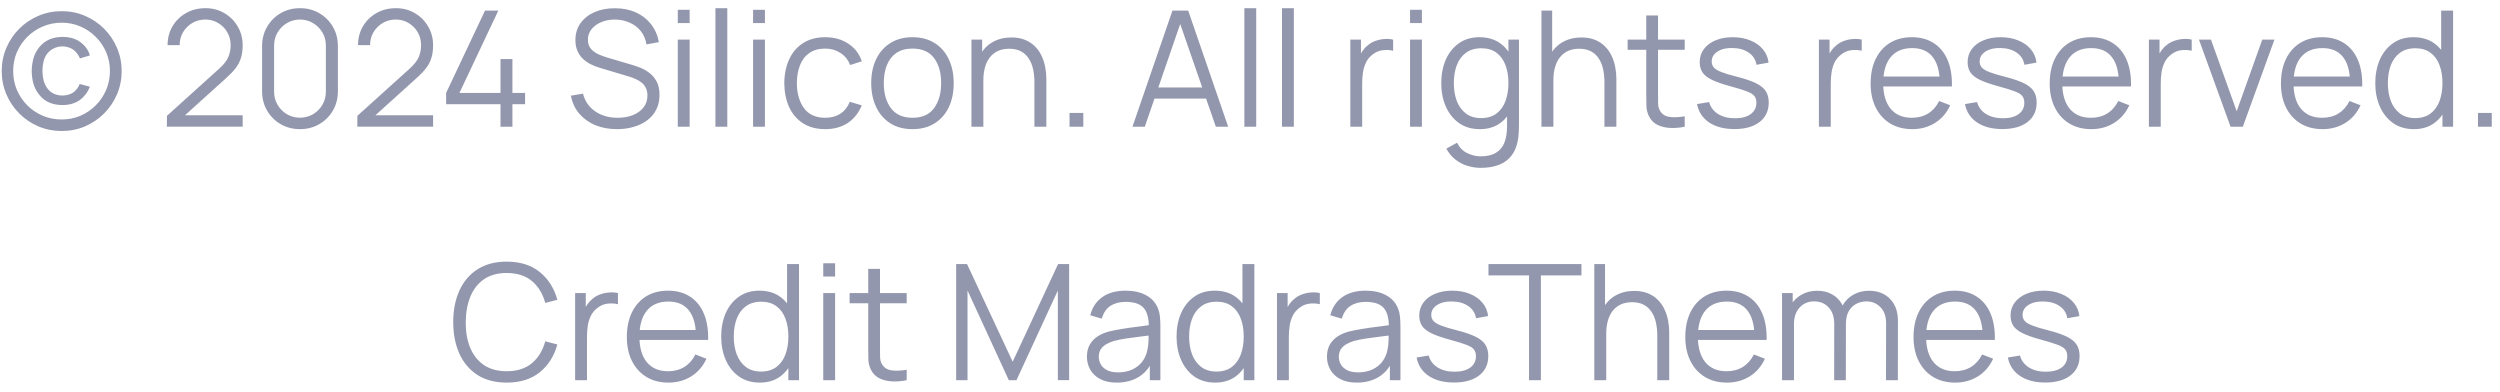 <svg width="217" height="34" viewBox="0 0 217 34" fill="none" xmlns="http://www.w3.org/2000/svg">
<path d="M5.35 11.371C4.636 11.371 3.964 11.238 3.334 10.972C2.704 10.701 2.151 10.328 1.675 9.852C1.199 9.376 0.826 8.823 0.555 8.193C0.285 7.563 0.149 6.889 0.149 6.17C0.149 5.451 0.285 4.777 0.555 4.147C0.826 3.517 1.199 2.964 1.675 2.488C2.151 2.012 2.704 1.641 3.334 1.375C3.964 1.104 4.636 0.969 5.35 0.969C6.074 0.969 6.748 1.104 7.373 1.375C8.003 1.641 8.556 2.012 9.032 2.488C9.508 2.964 9.882 3.517 10.152 4.147C10.423 4.777 10.559 5.451 10.559 6.17C10.559 6.889 10.423 7.563 10.152 8.193C9.882 8.823 9.508 9.376 9.032 9.852C8.556 10.328 8.003 10.701 7.373 10.972C6.748 11.238 6.074 11.371 5.35 11.371ZM5.413 9.117C4.989 9.117 4.608 9.045 4.272 8.9C3.936 8.755 3.642 8.524 3.39 8.207C3.148 7.899 2.98 7.568 2.886 7.213C2.798 6.858 2.753 6.504 2.753 6.149C2.758 5.785 2.807 5.428 2.9 5.078C2.998 4.728 3.162 4.408 3.39 4.119C3.642 3.806 3.939 3.575 4.279 3.426C4.62 3.277 5.012 3.202 5.455 3.202C5.707 3.202 5.945 3.23 6.169 3.286C6.393 3.337 6.615 3.428 6.834 3.559C7.058 3.699 7.257 3.874 7.429 4.084C7.602 4.294 7.726 4.537 7.8 4.812L6.939 5.071C6.883 4.926 6.804 4.786 6.701 4.651C6.599 4.516 6.48 4.399 6.344 4.301C6.214 4.208 6.067 4.14 5.903 4.098C5.745 4.051 5.584 4.028 5.42 4.028C5.15 4.028 4.902 4.084 4.678 4.196C4.454 4.303 4.263 4.455 4.104 4.651C3.946 4.856 3.836 5.092 3.775 5.358C3.715 5.619 3.684 5.881 3.684 6.142C3.684 6.427 3.717 6.702 3.782 6.968C3.852 7.234 3.96 7.465 4.104 7.661C4.254 7.866 4.44 8.023 4.664 8.13C4.893 8.237 5.145 8.291 5.42 8.291C5.784 8.291 6.097 8.202 6.358 8.025C6.494 7.927 6.606 7.817 6.694 7.696C6.783 7.575 6.858 7.439 6.918 7.29L7.8 7.528C7.698 7.794 7.567 8.025 7.408 8.221C7.25 8.417 7.084 8.576 6.911 8.697C6.701 8.837 6.475 8.942 6.232 9.012C5.994 9.082 5.721 9.117 5.413 9.117ZM5.35 10.37C5.934 10.37 6.477 10.263 6.981 10.048C7.485 9.829 7.929 9.528 8.311 9.145C8.699 8.758 9 8.31 9.214 7.801C9.434 7.288 9.543 6.742 9.543 6.163C9.543 5.58 9.434 5.036 9.214 4.532C9 4.028 8.699 3.585 8.311 3.202C7.929 2.815 7.485 2.514 6.981 2.299C6.477 2.08 5.934 1.97 5.35 1.97C4.772 1.97 4.226 2.08 3.712 2.299C3.204 2.514 2.756 2.815 2.368 3.202C1.986 3.585 1.685 4.028 1.465 4.532C1.251 5.036 1.143 5.58 1.143 6.163C1.143 6.742 1.251 7.288 1.465 7.801C1.685 8.31 1.986 8.758 2.368 9.145C2.756 9.528 3.204 9.829 3.712 10.048C4.226 10.263 4.772 10.37 5.35 10.37ZM14.484 10.993L14.491 10.055L19.048 5.939C19.44 5.584 19.699 5.248 19.825 4.931C19.956 4.609 20.021 4.273 20.021 3.923C20.021 3.508 19.923 3.132 19.727 2.796C19.531 2.46 19.267 2.194 18.936 1.998C18.605 1.797 18.234 1.697 17.823 1.697C17.394 1.697 17.011 1.8 16.675 2.005C16.339 2.21 16.073 2.481 15.877 2.817C15.686 3.153 15.592 3.519 15.597 3.916H14.547C14.547 3.305 14.692 2.756 14.981 2.271C15.271 1.786 15.662 1.405 16.157 1.13C16.652 0.85 17.212 0.71 17.837 0.71C18.448 0.71 18.997 0.855 19.482 1.144C19.972 1.429 20.357 1.816 20.637 2.306C20.922 2.791 21.064 3.333 21.064 3.93C21.064 4.35 21.013 4.721 20.91 5.043C20.812 5.36 20.656 5.657 20.441 5.932C20.231 6.203 19.963 6.483 19.636 6.772L15.59 10.426L15.429 10.006H21.064V10.993H14.484ZM26.039 11.21C25.418 11.21 24.858 11.065 24.359 10.776C23.864 10.487 23.472 10.095 23.183 9.6C22.893 9.101 22.749 8.541 22.749 7.92V4C22.749 3.379 22.893 2.822 23.183 2.327C23.472 1.828 23.864 1.433 24.359 1.144C24.858 0.855 25.418 0.71 26.039 0.71C26.659 0.71 27.217 0.855 27.712 1.144C28.211 1.433 28.605 1.828 28.895 2.327C29.184 2.822 29.329 3.379 29.329 4V7.92C29.329 8.541 29.184 9.101 28.895 9.6C28.605 10.095 28.211 10.487 27.712 10.776C27.217 11.065 26.659 11.21 26.039 11.21ZM26.039 10.216C26.454 10.216 26.832 10.116 27.173 9.915C27.513 9.71 27.784 9.437 27.985 9.096C28.185 8.755 28.286 8.38 28.286 7.969V3.951C28.286 3.536 28.185 3.158 27.985 2.817C27.784 2.476 27.513 2.206 27.173 2.005C26.832 1.8 26.454 1.697 26.039 1.697C25.623 1.697 25.245 1.8 24.905 2.005C24.564 2.206 24.293 2.476 24.093 2.817C23.892 3.158 23.792 3.536 23.792 3.951V7.969C23.792 8.38 23.892 8.755 24.093 9.096C24.293 9.437 24.564 9.71 24.905 9.915C25.245 10.116 25.623 10.216 26.039 10.216ZM31.014 10.993L31.02 10.055L35.578 5.939C35.969 5.584 36.228 5.248 36.355 4.931C36.485 4.609 36.55 4.273 36.55 3.923C36.55 3.508 36.453 3.132 36.257 2.796C36.06 2.46 35.797 2.194 35.465 1.998C35.134 1.797 34.763 1.697 34.352 1.697C33.923 1.697 33.541 1.8 33.205 2.005C32.868 2.21 32.602 2.481 32.407 2.817C32.215 3.153 32.122 3.519 32.127 3.916H31.076C31.076 3.305 31.221 2.756 31.511 2.271C31.8 1.786 32.192 1.405 32.687 1.13C33.181 0.85 33.741 0.71 34.367 0.71C34.978 0.71 35.526 0.855 36.011 1.144C36.502 1.429 36.886 1.816 37.166 2.306C37.451 2.791 37.593 3.333 37.593 3.93C37.593 4.35 37.542 4.721 37.44 5.043C37.342 5.36 37.185 5.657 36.971 5.932C36.761 6.203 36.492 6.483 36.166 6.772L32.12 10.426L31.959 10.006H37.593V10.993H31.014ZM43.442 11V9.047H38.724V8.067L42.098 0.92H43.253L39.879 8.067H43.442V5.127H44.478V8.067H45.577V9.047H44.478V11H43.442ZM53.565 11.21C52.86 11.21 52.226 11.093 51.661 10.86C51.101 10.622 50.637 10.286 50.268 9.852C49.904 9.418 49.666 8.902 49.554 8.305L50.604 8.13C50.772 8.783 51.127 9.297 51.668 9.67C52.209 10.039 52.856 10.223 53.607 10.223C54.102 10.223 54.545 10.146 54.937 9.992C55.329 9.833 55.637 9.609 55.861 9.32C56.085 9.031 56.197 8.688 56.197 8.291C56.197 8.03 56.15 7.808 56.057 7.626C55.964 7.439 55.84 7.285 55.686 7.164C55.532 7.043 55.364 6.942 55.182 6.863C55 6.779 54.823 6.711 54.65 6.66L52.095 5.897C51.787 5.808 51.502 5.696 51.241 5.561C50.98 5.421 50.751 5.255 50.555 5.064C50.364 4.868 50.214 4.639 50.107 4.378C50 4.117 49.946 3.818 49.946 3.482C49.946 2.913 50.095 2.42 50.394 2.005C50.693 1.59 51.101 1.27 51.619 1.046C52.137 0.822 52.727 0.712 53.39 0.717C54.062 0.717 54.662 0.836 55.189 1.074C55.721 1.312 56.16 1.653 56.505 2.096C56.85 2.535 57.079 3.055 57.191 3.657L56.113 3.853C56.043 3.414 55.882 3.034 55.63 2.712C55.378 2.39 55.056 2.143 54.664 1.97C54.277 1.793 53.85 1.702 53.383 1.697C52.93 1.697 52.527 1.774 52.172 1.928C51.822 2.077 51.544 2.283 51.339 2.544C51.134 2.805 51.031 3.104 51.031 3.44C51.031 3.781 51.124 4.054 51.311 4.259C51.502 4.464 51.736 4.625 52.011 4.742C52.291 4.859 52.562 4.954 52.823 5.029L54.797 5.61C55.002 5.666 55.243 5.748 55.518 5.855C55.798 5.958 56.069 6.107 56.33 6.303C56.596 6.494 56.815 6.746 56.988 7.059C57.161 7.372 57.247 7.768 57.247 8.249C57.247 8.716 57.154 9.133 56.967 9.502C56.785 9.871 56.526 10.181 56.19 10.433C55.859 10.685 55.469 10.876 55.021 11.007C54.578 11.142 54.092 11.21 53.565 11.21ZM58.832 2.005V0.85H59.861V2.005H58.832ZM58.832 11V3.44H59.861V11H58.832ZM62.099 11V0.71H63.129V11H62.099ZM65.367 2.005V0.85H66.396V2.005H65.367ZM65.367 11V3.44H66.396V11H65.367ZM71.631 11.21C70.87 11.21 70.226 11.04 69.699 10.699C69.171 10.358 68.77 9.889 68.495 9.292C68.224 8.69 68.084 7.999 68.075 7.22C68.084 6.427 68.229 5.731 68.509 5.134C68.789 4.532 69.192 4.065 69.72 3.734C70.247 3.398 70.886 3.23 71.638 3.23C72.403 3.23 73.068 3.417 73.633 3.79C74.202 4.163 74.592 4.674 74.802 5.323L73.794 5.645C73.616 5.192 73.334 4.842 72.947 4.595C72.564 4.343 72.125 4.217 71.631 4.217C71.075 4.217 70.616 4.345 70.252 4.602C69.888 4.854 69.617 5.206 69.44 5.659C69.262 6.112 69.171 6.632 69.167 7.22C69.176 8.125 69.386 8.853 69.797 9.404C70.207 9.95 70.819 10.223 71.631 10.223C72.144 10.223 72.58 10.106 72.94 9.873C73.304 9.635 73.579 9.29 73.766 8.837L74.802 9.145C74.522 9.817 74.111 10.33 73.57 10.685C73.028 11.035 72.382 11.21 71.631 11.21ZM79.198 11.21C78.447 11.21 77.805 11.04 77.273 10.699C76.742 10.358 76.333 9.887 76.049 9.285C75.764 8.683 75.621 7.992 75.621 7.213C75.621 6.42 75.766 5.724 76.055 5.127C76.345 4.53 76.755 4.065 77.287 3.734C77.824 3.398 78.461 3.23 79.198 3.23C79.954 3.23 80.599 3.4 81.13 3.741C81.667 4.077 82.076 4.546 82.356 5.148C82.64 5.745 82.782 6.434 82.782 7.213C82.782 8.006 82.64 8.704 82.356 9.306C82.071 9.903 81.66 10.37 81.124 10.706C80.587 11.042 79.945 11.21 79.198 11.21ZM79.198 10.223C80.038 10.223 80.664 9.945 81.075 9.39C81.485 8.83 81.691 8.104 81.691 7.213C81.691 6.298 81.483 5.57 81.067 5.029C80.657 4.488 80.034 4.217 79.198 4.217C78.634 4.217 78.167 4.345 77.799 4.602C77.434 4.854 77.162 5.206 76.98 5.659C76.802 6.107 76.713 6.625 76.713 7.213C76.713 8.123 76.924 8.853 77.344 9.404C77.763 9.95 78.382 10.223 79.198 10.223ZM89.787 11V7.143C89.787 6.723 89.747 6.338 89.668 5.988C89.588 5.633 89.46 5.325 89.283 5.064C89.11 4.798 88.884 4.593 88.604 4.448C88.328 4.303 87.992 4.231 87.596 4.231C87.232 4.231 86.91 4.294 86.63 4.42C86.354 4.546 86.121 4.728 85.93 4.966C85.743 5.199 85.601 5.484 85.503 5.82C85.405 6.156 85.356 6.539 85.356 6.968L84.628 6.807C84.628 6.032 84.763 5.381 85.034 4.854C85.304 4.327 85.678 3.928 86.154 3.657C86.63 3.386 87.176 3.251 87.792 3.251C88.244 3.251 88.639 3.321 88.975 3.461C89.315 3.601 89.602 3.79 89.836 4.028C90.074 4.266 90.265 4.539 90.41 4.847C90.554 5.15 90.659 5.475 90.725 5.82C90.79 6.161 90.823 6.501 90.823 6.842V11H89.787ZM84.32 11V3.44H85.251V5.302H85.356V11H84.32ZM92.835 11V9.803H94.032V11H92.835ZM98.297 11L101.769 0.92H103.134L106.606 11H105.535L102.238 1.494H102.644L99.368 11H98.297ZM99.844 8.557V7.591H105.052V8.557H99.844ZM108.01 11V0.71H109.039V11H108.01ZM111.277 11V0.71H112.306V11H111.277ZM117.208 11V3.44H118.132V5.26L117.95 5.022C118.034 4.798 118.143 4.593 118.279 4.406C118.414 4.215 118.561 4.058 118.72 3.937C118.916 3.764 119.144 3.634 119.406 3.545C119.667 3.452 119.931 3.398 120.197 3.384C120.463 3.365 120.705 3.384 120.925 3.44V4.406C120.649 4.336 120.348 4.32 120.022 4.357C119.695 4.394 119.394 4.525 119.119 4.749C118.867 4.945 118.678 5.181 118.552 5.456C118.426 5.727 118.342 6.016 118.3 6.324C118.258 6.627 118.237 6.928 118.237 7.227V11H117.208ZM122.392 2.005V0.85H123.421V2.005H122.392ZM122.392 11V3.44H123.421V11H122.392ZM128.523 14.57C128.136 14.57 127.753 14.512 127.375 14.395C127.002 14.283 126.656 14.103 126.339 13.856C126.022 13.613 125.756 13.296 125.541 12.904L126.472 12.386C126.682 12.806 126.976 13.107 127.354 13.289C127.737 13.476 128.126 13.569 128.523 13.569C129.069 13.569 129.51 13.466 129.846 13.261C130.187 13.06 130.434 12.762 130.588 12.365C130.742 11.968 130.817 11.474 130.812 10.881V8.865H130.931V3.44H131.848V10.895C131.848 11.11 131.841 11.315 131.827 11.511C131.818 11.712 131.797 11.908 131.764 12.099C131.675 12.664 131.491 13.128 131.211 13.492C130.936 13.856 130.572 14.127 130.119 14.304C129.671 14.481 129.139 14.57 128.523 14.57ZM128.453 11.21C127.748 11.21 127.146 11.035 126.647 10.685C126.148 10.33 125.765 9.852 125.499 9.25C125.233 8.648 125.1 7.969 125.1 7.213C125.1 6.462 125.231 5.785 125.492 5.183C125.758 4.581 126.138 4.105 126.633 3.755C127.128 3.405 127.72 3.23 128.411 3.23C129.12 3.23 129.718 3.403 130.203 3.748C130.688 4.093 131.055 4.567 131.302 5.169C131.554 5.766 131.68 6.448 131.68 7.213C131.68 7.964 131.556 8.643 131.309 9.25C131.062 9.852 130.698 10.33 130.217 10.685C129.736 11.035 129.148 11.21 128.453 11.21ZM128.558 10.251C129.095 10.251 129.538 10.12 129.888 9.859C130.238 9.598 130.499 9.238 130.672 8.781C130.845 8.319 130.931 7.796 130.931 7.213C130.931 6.62 130.845 6.098 130.672 5.645C130.499 5.188 130.238 4.831 129.888 4.574C129.543 4.317 129.106 4.189 128.579 4.189C128.038 4.189 127.59 4.322 127.235 4.588C126.88 4.854 126.617 5.216 126.444 5.673C126.276 6.13 126.192 6.644 126.192 7.213C126.192 7.787 126.278 8.305 126.451 8.767C126.628 9.224 126.892 9.586 127.242 9.852C127.592 10.118 128.031 10.251 128.558 10.251ZM139.265 11V7.143C139.265 6.723 139.226 6.338 139.146 5.988C139.067 5.633 138.939 5.325 138.761 5.064C138.589 4.798 138.362 4.593 138.082 4.448C137.807 4.303 137.471 4.231 137.074 4.231C136.71 4.231 136.388 4.294 136.108 4.42C135.833 4.546 135.6 4.728 135.408 4.966C135.222 5.199 135.079 5.484 134.981 5.82C134.883 6.156 134.834 6.539 134.834 6.968L134.106 6.807C134.106 6.032 134.242 5.381 134.512 4.854C134.783 4.327 135.156 3.928 135.632 3.657C136.108 3.386 136.654 3.251 137.27 3.251C137.723 3.251 138.117 3.321 138.453 3.461C138.794 3.601 139.081 3.79 139.314 4.028C139.552 4.266 139.744 4.539 139.888 4.847C140.033 5.15 140.138 5.475 140.203 5.82C140.269 6.161 140.301 6.501 140.301 6.842V11H139.265ZM133.798 11V0.92H134.729V6.611H134.834V11H133.798ZM146.234 11C145.809 11.089 145.389 11.124 144.974 11.105C144.563 11.086 144.194 10.998 143.868 10.839C143.546 10.68 143.301 10.433 143.133 10.097C142.997 9.817 142.923 9.535 142.909 9.25C142.899 8.961 142.895 8.632 142.895 8.263V1.34H143.917V8.221C143.917 8.538 143.919 8.804 143.924 9.019C143.933 9.229 143.982 9.416 144.071 9.579C144.239 9.892 144.505 10.078 144.869 10.139C145.237 10.2 145.692 10.186 146.234 10.097V11ZM141.278 4.322V3.44H146.234V4.322H141.278ZM150.544 11.203C149.657 11.203 148.927 11.012 148.353 10.629C147.784 10.246 147.434 9.714 147.303 9.033L148.353 8.858C148.465 9.287 148.719 9.63 149.116 9.887C149.517 10.139 150.012 10.265 150.6 10.265C151.174 10.265 151.627 10.146 151.958 9.908C152.289 9.665 152.455 9.336 152.455 8.921C152.455 8.688 152.401 8.499 152.294 8.354C152.191 8.205 151.979 8.067 151.657 7.941C151.335 7.815 150.854 7.666 150.215 7.493C149.529 7.306 148.992 7.12 148.605 6.933C148.218 6.746 147.942 6.532 147.779 6.289C147.616 6.042 147.534 5.741 147.534 5.386C147.534 4.957 147.655 4.581 147.898 4.259C148.141 3.932 148.477 3.68 148.906 3.503C149.335 3.321 149.835 3.23 150.404 3.23C150.973 3.23 151.482 3.323 151.93 3.51C152.383 3.692 152.747 3.949 153.022 4.28C153.297 4.611 153.461 4.996 153.512 5.435L152.462 5.624C152.392 5.181 152.17 4.831 151.797 4.574C151.428 4.313 150.959 4.177 150.39 4.168C149.853 4.154 149.417 4.257 149.081 4.476C148.745 4.691 148.577 4.978 148.577 5.337C148.577 5.538 148.638 5.71 148.759 5.855C148.88 5.995 149.1 6.128 149.417 6.254C149.739 6.38 150.196 6.518 150.789 6.667C151.484 6.844 152.03 7.031 152.427 7.227C152.824 7.423 153.106 7.654 153.274 7.92C153.442 8.186 153.526 8.515 153.526 8.907C153.526 9.621 153.26 10.183 152.728 10.594C152.201 11 151.473 11.203 150.544 11.203ZM157.881 11V3.44H158.805V5.26L158.623 5.022C158.707 4.798 158.817 4.593 158.952 4.406C159.088 4.215 159.235 4.058 159.393 3.937C159.589 3.764 159.818 3.634 160.079 3.545C160.341 3.452 160.604 3.398 160.87 3.384C161.136 3.365 161.379 3.384 161.598 3.44V4.406C161.323 4.336 161.022 4.32 160.695 4.357C160.369 4.394 160.068 4.525 159.792 4.749C159.54 4.945 159.351 5.181 159.225 5.456C159.099 5.727 159.015 6.016 158.973 6.324C158.931 6.627 158.91 6.928 158.91 7.227V11H157.881ZM165.989 11.21C165.251 11.21 164.612 11.047 164.071 10.72C163.534 10.393 163.116 9.934 162.818 9.341C162.519 8.748 162.37 8.053 162.37 7.255C162.37 6.429 162.517 5.715 162.811 5.113C163.105 4.511 163.518 4.047 164.05 3.72C164.586 3.393 165.219 3.23 165.947 3.23C166.693 3.23 167.33 3.403 167.858 3.748C168.385 4.089 168.784 4.579 169.055 5.218C169.325 5.857 169.449 6.62 169.426 7.507H168.376V7.143C168.357 6.163 168.145 5.423 167.739 4.924C167.337 4.425 166.749 4.175 165.975 4.175C165.163 4.175 164.54 4.439 164.106 4.966C163.676 5.493 163.462 6.245 163.462 7.22C163.462 8.172 163.676 8.912 164.106 9.439C164.54 9.962 165.153 10.223 165.947 10.223C166.488 10.223 166.959 10.099 167.361 9.852C167.767 9.6 168.086 9.238 168.32 8.767L169.279 9.138C168.98 9.796 168.539 10.307 167.956 10.671C167.377 11.03 166.721 11.21 165.989 11.21ZM163.098 7.507V6.646H168.873V7.507H163.098ZM173.8 11.203C172.913 11.203 172.183 11.012 171.609 10.629C171.04 10.246 170.69 9.714 170.559 9.033L171.609 8.858C171.721 9.287 171.975 9.63 172.372 9.887C172.773 10.139 173.268 10.265 173.856 10.265C174.43 10.265 174.883 10.146 175.214 9.908C175.545 9.665 175.711 9.336 175.711 8.921C175.711 8.688 175.657 8.499 175.55 8.354C175.447 8.205 175.235 8.067 174.913 7.941C174.591 7.815 174.11 7.666 173.471 7.493C172.785 7.306 172.248 7.12 171.861 6.933C171.474 6.746 171.198 6.532 171.035 6.289C170.872 6.042 170.79 5.741 170.79 5.386C170.79 4.957 170.911 4.581 171.154 4.259C171.397 3.932 171.733 3.68 172.162 3.503C172.591 3.321 173.091 3.23 173.66 3.23C174.229 3.23 174.738 3.323 175.186 3.51C175.639 3.692 176.003 3.949 176.278 4.28C176.553 4.611 176.717 4.996 176.768 5.435L175.718 5.624C175.648 5.181 175.426 4.831 175.053 4.574C174.684 4.313 174.215 4.177 173.646 4.168C173.109 4.154 172.673 4.257 172.337 4.476C172.001 4.691 171.833 4.978 171.833 5.337C171.833 5.538 171.894 5.71 172.015 5.855C172.136 5.995 172.356 6.128 172.673 6.254C172.995 6.38 173.452 6.518 174.045 6.667C174.74 6.844 175.286 7.031 175.683 7.227C176.08 7.423 176.362 7.654 176.53 7.92C176.698 8.186 176.782 8.515 176.782 8.907C176.782 9.621 176.516 10.183 175.984 10.594C175.457 11 174.729 11.203 173.8 11.203ZM181.533 11.21C180.796 11.21 180.157 11.047 179.615 10.72C179.079 10.393 178.661 9.934 178.362 9.341C178.064 8.748 177.914 8.053 177.914 7.255C177.914 6.429 178.061 5.715 178.355 5.113C178.649 4.511 179.062 4.047 179.594 3.72C180.131 3.393 180.763 3.23 181.491 3.23C182.238 3.23 182.875 3.403 183.402 3.748C183.93 4.089 184.329 4.579 184.599 5.218C184.87 5.857 184.994 6.62 184.97 7.507H183.92V7.143C183.902 6.163 183.689 5.423 183.283 4.924C182.882 4.425 182.294 4.175 181.519 4.175C180.707 4.175 180.084 4.439 179.65 4.966C179.221 5.493 179.006 6.245 179.006 7.22C179.006 8.172 179.221 8.912 179.65 9.439C180.084 9.962 180.698 10.223 181.491 10.223C182.033 10.223 182.504 10.099 182.905 9.852C183.311 9.6 183.631 9.238 183.864 8.767L184.823 9.138C184.525 9.796 184.084 10.307 183.5 10.671C182.922 11.03 182.266 11.21 181.533 11.21ZM178.642 7.507V6.646H184.417V7.507H178.642ZM186.524 11V3.44H187.448V5.26L187.266 5.022C187.35 4.798 187.46 4.593 187.595 4.406C187.73 4.215 187.877 4.058 188.036 3.937C188.232 3.764 188.461 3.634 188.722 3.545C188.983 3.452 189.247 3.398 189.513 3.384C189.779 3.365 190.022 3.384 190.241 3.44V4.406C189.966 4.336 189.665 4.32 189.338 4.357C189.011 4.394 188.71 4.525 188.435 4.749C188.183 4.945 187.994 5.181 187.868 5.456C187.742 5.727 187.658 6.016 187.616 6.324C187.574 6.627 187.553 6.928 187.553 7.227V11H186.524ZM193.613 11L190.869 3.44H191.912L194.145 9.656L196.364 3.44H197.421L194.677 11H193.613ZM201.604 11.21C200.866 11.21 200.227 11.047 199.686 10.72C199.149 10.393 198.731 9.934 198.433 9.341C198.134 8.748 197.985 8.053 197.985 7.255C197.985 6.429 198.132 5.715 198.426 5.113C198.72 4.511 199.133 4.047 199.665 3.72C200.201 3.393 200.834 3.23 201.562 3.23C202.308 3.23 202.945 3.403 203.473 3.748C204 4.089 204.399 4.579 204.67 5.218C204.94 5.857 205.064 6.62 205.041 7.507H203.991V7.143C203.972 6.163 203.76 5.423 203.354 4.924C202.952 4.425 202.364 4.175 201.59 4.175C200.778 4.175 200.155 4.439 199.721 4.966C199.291 5.493 199.077 6.245 199.077 7.22C199.077 8.172 199.291 8.912 199.721 9.439C200.155 9.962 200.768 10.223 201.562 10.223C202.103 10.223 202.574 10.099 202.976 9.852C203.382 9.6 203.701 9.238 203.935 8.767L204.894 9.138C204.595 9.796 204.154 10.307 203.571 10.671C202.992 11.03 202.336 11.21 201.604 11.21ZM198.713 7.507V6.646H204.488V7.507H198.713ZM209.527 11.21C208.823 11.21 208.221 11.035 207.721 10.685C207.222 10.33 206.839 9.852 206.573 9.25C206.307 8.648 206.174 7.969 206.174 7.213C206.174 6.462 206.305 5.785 206.566 5.183C206.832 4.581 207.213 4.105 207.707 3.755C208.202 3.405 208.795 3.23 209.485 3.23C210.195 3.23 210.792 3.403 211.277 3.748C211.763 4.093 212.129 4.567 212.376 5.169C212.628 5.766 212.754 6.448 212.754 7.213C212.754 7.964 212.631 8.643 212.383 9.25C212.136 9.852 211.772 10.33 211.291 10.685C210.811 11.035 210.223 11.21 209.527 11.21ZM209.632 10.251C210.169 10.251 210.612 10.12 210.962 9.859C211.312 9.598 211.574 9.238 211.746 8.781C211.919 8.319 212.005 7.796 212.005 7.213C212.005 6.62 211.919 6.098 211.746 5.645C211.574 5.188 211.312 4.831 210.962 4.574C210.617 4.317 210.181 4.189 209.653 4.189C209.112 4.189 208.664 4.322 208.309 4.588C207.955 4.854 207.691 5.216 207.518 5.673C207.35 6.13 207.266 6.644 207.266 7.213C207.266 7.787 207.353 8.305 207.525 8.767C207.703 9.224 207.966 9.586 208.316 9.852C208.666 10.118 209.105 10.251 209.632 10.251ZM212.005 11V5.309H211.893V0.92H212.929V11H212.005ZM215.089 11V9.803H216.286V11H215.089ZM43.981 33.21C42.978 33.21 42.131 32.988 41.44 32.545C40.749 32.097 40.227 31.479 39.872 30.69C39.517 29.901 39.34 28.991 39.34 27.96C39.34 26.929 39.517 26.019 39.872 25.23C40.227 24.441 40.749 23.825 41.44 23.382C42.131 22.934 42.978 22.71 43.981 22.71C45.152 22.71 46.109 23.011 46.851 23.613C47.593 24.21 48.102 25.013 48.377 26.021L47.327 26.294C47.112 25.496 46.727 24.864 46.172 24.397C45.617 23.93 44.886 23.697 43.981 23.697C43.192 23.697 42.537 23.877 42.014 24.236C41.491 24.595 41.097 25.097 40.831 25.741C40.57 26.38 40.434 27.12 40.425 27.96C40.42 28.8 40.549 29.54 40.81 30.179C41.076 30.818 41.473 31.32 42 31.684C42.532 32.043 43.192 32.223 43.981 32.223C44.886 32.223 45.617 31.99 46.172 31.523C46.727 31.052 47.112 30.419 47.327 29.626L48.377 29.899C48.102 30.907 47.593 31.712 46.851 32.314C46.109 32.911 45.152 33.21 43.981 33.21ZM49.921 33V25.44H50.845V27.26L50.663 27.022C50.747 26.798 50.857 26.593 50.992 26.406C51.128 26.215 51.275 26.058 51.433 25.937C51.629 25.764 51.858 25.634 52.119 25.545C52.381 25.452 52.644 25.398 52.91 25.384C53.176 25.365 53.419 25.384 53.638 25.44V26.406C53.363 26.336 53.062 26.32 52.735 26.357C52.409 26.394 52.108 26.525 51.832 26.749C51.58 26.945 51.391 27.181 51.265 27.456C51.139 27.727 51.055 28.016 51.013 28.324C50.971 28.627 50.95 28.928 50.95 29.227V33H49.921ZM58.029 33.21C57.291 33.21 56.652 33.047 56.111 32.72C55.574 32.393 55.156 31.934 54.858 31.341C54.559 30.748 54.41 30.053 54.41 29.255C54.41 28.429 54.557 27.715 54.851 27.113C55.145 26.511 55.558 26.047 56.09 25.72C56.626 25.393 57.259 25.23 57.987 25.23C58.733 25.23 59.37 25.403 59.898 25.748C60.425 26.089 60.824 26.579 61.095 27.218C61.365 27.857 61.489 28.62 61.466 29.507H60.416V29.143C60.397 28.163 60.185 27.423 59.779 26.924C59.377 26.425 58.789 26.175 58.015 26.175C57.203 26.175 56.58 26.439 56.146 26.966C55.716 27.493 55.502 28.245 55.502 29.22C55.502 30.172 55.716 30.912 56.146 31.439C56.58 31.962 57.193 32.223 57.987 32.223C58.528 32.223 58.999 32.099 59.401 31.852C59.807 31.6 60.126 31.238 60.36 30.767L61.319 31.138C61.02 31.796 60.579 32.307 59.996 32.671C59.417 33.03 58.761 33.21 58.029 33.21ZM55.138 29.507V28.646H60.913V29.507H55.138ZM65.952 33.21C65.247 33.21 64.645 33.035 64.146 32.685C63.647 32.33 63.264 31.852 62.998 31.25C62.732 30.648 62.599 29.969 62.599 29.213C62.599 28.462 62.73 27.785 62.991 27.183C63.257 26.581 63.637 26.105 64.132 25.755C64.627 25.405 65.219 25.23 65.91 25.23C66.619 25.23 67.217 25.403 67.702 25.748C68.187 26.093 68.554 26.567 68.801 27.169C69.053 27.766 69.179 28.448 69.179 29.213C69.179 29.964 69.055 30.643 68.808 31.25C68.561 31.852 68.197 32.33 67.716 32.685C67.235 33.035 66.647 33.21 65.952 33.21ZM66.057 32.251C66.594 32.251 67.037 32.12 67.387 31.859C67.737 31.598 67.998 31.238 68.171 30.781C68.344 30.319 68.43 29.796 68.43 29.213C68.43 28.62 68.344 28.098 68.171 27.645C67.998 27.188 67.737 26.831 67.387 26.574C67.042 26.317 66.605 26.189 66.078 26.189C65.537 26.189 65.089 26.322 64.734 26.588C64.379 26.854 64.116 27.216 63.943 27.673C63.775 28.13 63.691 28.644 63.691 29.213C63.691 29.787 63.777 30.305 63.95 30.767C64.127 31.224 64.391 31.586 64.741 31.852C65.091 32.118 65.53 32.251 66.057 32.251ZM68.43 33V27.309H68.318V22.92H69.354V33H68.43ZM71.458 24.005V22.85H72.487V24.005H71.458ZM71.458 33V25.44H72.487V33H71.458ZM78.701 33C78.277 33.089 77.857 33.124 77.442 33.105C77.031 33.086 76.662 32.998 76.335 32.839C76.013 32.68 75.769 32.433 75.6 32.097C75.465 31.817 75.391 31.535 75.376 31.25C75.367 30.961 75.362 30.632 75.362 30.263V23.34H76.385V30.221C76.385 30.538 76.387 30.804 76.391 31.019C76.401 31.229 76.45 31.416 76.538 31.579C76.707 31.892 76.972 32.078 77.337 32.139C77.705 32.2 78.16 32.186 78.701 32.097V33ZM73.746 26.322V25.44H78.701V26.322H73.746ZM82.994 33V22.92H83.939L87.901 31.397L91.842 22.92H92.801V32.993H91.821V25.216L88.23 33H87.565L83.981 25.216V33H82.994ZM96.928 33.21C96.359 33.21 95.88 33.107 95.493 32.902C95.111 32.697 94.823 32.424 94.632 32.083C94.441 31.742 94.345 31.371 94.345 30.97C94.345 30.559 94.427 30.209 94.59 29.92C94.758 29.626 94.984 29.386 95.269 29.199C95.558 29.012 95.892 28.87 96.27 28.772C96.653 28.679 97.075 28.597 97.537 28.527C98.004 28.452 98.459 28.389 98.902 28.338C99.35 28.282 99.742 28.228 100.078 28.177L99.714 28.401C99.728 27.654 99.584 27.101 99.28 26.742C98.977 26.383 98.45 26.203 97.698 26.203C97.18 26.203 96.742 26.32 96.382 26.553C96.028 26.786 95.778 27.155 95.633 27.659L94.632 27.365C94.805 26.688 95.153 26.163 95.675 25.79C96.198 25.417 96.877 25.23 97.712 25.23C98.403 25.23 98.989 25.361 99.469 25.622C99.954 25.879 100.297 26.252 100.498 26.742C100.591 26.961 100.652 27.206 100.68 27.477C100.708 27.748 100.722 28.023 100.722 28.303V33H99.805V31.103L100.071 31.215C99.814 31.864 99.415 32.358 98.874 32.699C98.333 33.04 97.684 33.21 96.928 33.21ZM97.047 32.321C97.528 32.321 97.948 32.235 98.307 32.062C98.666 31.889 98.956 31.654 99.175 31.355C99.394 31.052 99.537 30.711 99.602 30.333C99.658 30.09 99.689 29.824 99.693 29.535C99.698 29.241 99.7 29.022 99.7 28.877L100.092 29.08C99.742 29.127 99.362 29.173 98.951 29.22C98.545 29.267 98.144 29.32 97.747 29.381C97.355 29.442 97.001 29.514 96.683 29.598C96.469 29.659 96.261 29.745 96.06 29.857C95.859 29.964 95.694 30.109 95.563 30.291C95.437 30.473 95.374 30.699 95.374 30.97C95.374 31.189 95.428 31.402 95.535 31.607C95.647 31.812 95.825 31.983 96.067 32.118C96.314 32.253 96.641 32.321 97.047 32.321ZM105.477 33.21C104.773 33.21 104.171 33.035 103.671 32.685C103.172 32.33 102.789 31.852 102.523 31.25C102.257 30.648 102.124 29.969 102.124 29.213C102.124 28.462 102.255 27.785 102.516 27.183C102.782 26.581 103.163 26.105 103.657 25.755C104.152 25.405 104.745 25.23 105.435 25.23C106.145 25.23 106.742 25.403 107.227 25.748C107.713 26.093 108.079 26.567 108.326 27.169C108.578 27.766 108.704 28.448 108.704 29.213C108.704 29.964 108.581 30.643 108.333 31.25C108.086 31.852 107.722 32.33 107.241 32.685C106.761 33.035 106.173 33.21 105.477 33.21ZM105.582 32.251C106.119 32.251 106.562 32.12 106.912 31.859C107.262 31.598 107.524 31.238 107.696 30.781C107.869 30.319 107.955 29.796 107.955 29.213C107.955 28.62 107.869 28.098 107.696 27.645C107.524 27.188 107.262 26.831 106.912 26.574C106.567 26.317 106.131 26.189 105.603 26.189C105.062 26.189 104.614 26.322 104.259 26.588C103.905 26.854 103.641 27.216 103.468 27.673C103.3 28.13 103.216 28.644 103.216 29.213C103.216 29.787 103.303 30.305 103.475 30.767C103.653 31.224 103.916 31.586 104.266 31.852C104.616 32.118 105.055 32.251 105.582 32.251ZM107.955 33V27.309H107.843V22.92H108.879V33H107.955ZM110.843 33V25.44H111.767V27.26L111.585 27.022C111.669 26.798 111.779 26.593 111.914 26.406C112.05 26.215 112.197 26.058 112.355 25.937C112.551 25.764 112.78 25.634 113.041 25.545C113.303 25.452 113.566 25.398 113.832 25.384C114.098 25.365 114.341 25.384 114.56 25.44V26.406C114.285 26.336 113.984 26.32 113.657 26.357C113.331 26.394 113.03 26.525 112.754 26.749C112.502 26.945 112.313 27.181 112.187 27.456C112.061 27.727 111.977 28.016 111.935 28.324C111.893 28.627 111.872 28.928 111.872 29.227V33H110.843ZM117.764 33.21C117.195 33.21 116.716 33.107 116.329 32.902C115.946 32.697 115.659 32.424 115.468 32.083C115.277 31.742 115.181 31.371 115.181 30.97C115.181 30.559 115.263 30.209 115.426 29.92C115.594 29.626 115.82 29.386 116.105 29.199C116.394 29.012 116.728 28.87 117.106 28.772C117.489 28.679 117.911 28.597 118.373 28.527C118.84 28.452 119.295 28.389 119.738 28.338C120.186 28.282 120.578 28.228 120.914 28.177L120.55 28.401C120.564 27.654 120.419 27.101 120.116 26.742C119.813 26.383 119.285 26.203 118.534 26.203C118.016 26.203 117.577 26.32 117.218 26.553C116.863 26.786 116.614 27.155 116.469 27.659L115.468 27.365C115.641 26.688 115.988 26.163 116.511 25.79C117.034 25.417 117.713 25.23 118.548 25.23C119.239 25.23 119.824 25.361 120.305 25.622C120.79 25.879 121.133 26.252 121.334 26.742C121.427 26.961 121.488 27.206 121.516 27.477C121.544 27.748 121.558 28.023 121.558 28.303V33H120.641V31.103L120.907 31.215C120.65 31.864 120.251 32.358 119.71 32.699C119.169 33.04 118.52 33.21 117.764 33.21ZM117.883 32.321C118.364 32.321 118.784 32.235 119.143 32.062C119.502 31.889 119.792 31.654 120.011 31.355C120.23 31.052 120.373 30.711 120.438 30.333C120.494 30.09 120.524 29.824 120.529 29.535C120.534 29.241 120.536 29.022 120.536 28.877L120.928 29.08C120.578 29.127 120.198 29.173 119.787 29.22C119.381 29.267 118.98 29.32 118.583 29.381C118.191 29.442 117.836 29.514 117.519 29.598C117.304 29.659 117.097 29.745 116.896 29.857C116.695 29.964 116.53 30.109 116.399 30.291C116.273 30.473 116.21 30.699 116.21 30.97C116.21 31.189 116.264 31.402 116.371 31.607C116.483 31.812 116.66 31.983 116.903 32.118C117.15 32.253 117.477 32.321 117.883 32.321ZM126.201 33.203C125.315 33.203 124.584 33.012 124.01 32.629C123.441 32.246 123.091 31.714 122.96 31.033L124.01 30.858C124.122 31.287 124.377 31.63 124.773 31.887C125.175 32.139 125.669 32.265 126.257 32.265C126.831 32.265 127.284 32.146 127.615 31.908C127.947 31.665 128.112 31.336 128.112 30.921C128.112 30.688 128.059 30.499 127.951 30.354C127.849 30.205 127.636 30.067 127.314 29.941C126.992 29.815 126.512 29.666 125.872 29.493C125.186 29.306 124.65 29.12 124.262 28.933C123.875 28.746 123.6 28.532 123.436 28.289C123.273 28.042 123.191 27.741 123.191 27.386C123.191 26.957 123.313 26.581 123.555 26.259C123.798 25.932 124.134 25.68 124.563 25.503C124.993 25.321 125.492 25.23 126.061 25.23C126.631 25.23 127.139 25.323 127.587 25.51C128.04 25.692 128.404 25.949 128.679 26.28C128.955 26.611 129.118 26.996 129.169 27.435L128.119 27.624C128.049 27.181 127.828 26.831 127.454 26.574C127.086 26.313 126.617 26.177 126.047 26.168C125.511 26.154 125.074 26.257 124.738 26.476C124.402 26.691 124.234 26.978 124.234 27.337C124.234 27.538 124.295 27.71 124.416 27.855C124.538 27.995 124.757 28.128 125.074 28.254C125.396 28.38 125.854 28.518 126.446 28.667C127.142 28.844 127.688 29.031 128.084 29.227C128.481 29.423 128.763 29.654 128.931 29.92C129.099 30.186 129.183 30.515 129.183 30.907C129.183 31.621 128.917 32.183 128.385 32.594C127.858 33 127.13 33.203 126.201 33.203ZM132.72 33V23.907H129.199V22.92H137.27V23.907H133.749V33H132.72ZM143.852 33V29.143C143.852 28.723 143.812 28.338 143.733 27.988C143.654 27.633 143.525 27.325 143.348 27.064C143.175 26.798 142.949 26.593 142.669 26.448C142.394 26.303 142.058 26.231 141.661 26.231C141.297 26.231 140.975 26.294 140.695 26.42C140.42 26.546 140.186 26.728 139.995 26.966C139.808 27.199 139.666 27.484 139.568 27.82C139.47 28.156 139.421 28.539 139.421 28.968L138.693 28.807C138.693 28.032 138.828 27.381 139.099 26.854C139.37 26.327 139.743 25.928 140.219 25.657C140.695 25.386 141.241 25.251 141.857 25.251C142.31 25.251 142.704 25.321 143.04 25.461C143.381 25.601 143.668 25.79 143.901 26.028C144.139 26.266 144.33 26.539 144.475 26.847C144.62 27.15 144.725 27.475 144.79 27.82C144.855 28.161 144.888 28.501 144.888 28.842V33H143.852ZM138.385 33V22.92H139.316V28.611H139.421V33H138.385ZM149.904 33.21C149.166 33.21 148.527 33.047 147.986 32.72C147.449 32.393 147.031 31.934 146.733 31.341C146.434 30.748 146.285 30.053 146.285 29.255C146.285 28.429 146.432 27.715 146.726 27.113C147.02 26.511 147.433 26.047 147.965 25.72C148.501 25.393 149.134 25.23 149.862 25.23C150.608 25.23 151.245 25.403 151.773 25.748C152.3 26.089 152.699 26.579 152.97 27.218C153.24 27.857 153.364 28.62 153.341 29.507H152.291V29.143C152.272 28.163 152.06 27.423 151.654 26.924C151.252 26.425 150.664 26.175 149.89 26.175C149.078 26.175 148.455 26.439 148.021 26.966C147.591 27.493 147.377 28.245 147.377 29.22C147.377 30.172 147.591 30.912 148.021 31.439C148.455 31.962 149.068 32.223 149.862 32.223C150.403 32.223 150.874 32.099 151.276 31.852C151.682 31.6 152.001 31.238 152.235 30.767L153.194 31.138C152.895 31.796 152.454 32.307 151.871 32.671C151.292 33.03 150.636 33.21 149.904 33.21ZM147.013 29.507V28.646H152.788V29.507H147.013ZM163.705 33L163.712 28.037C163.712 27.454 163.549 26.996 163.222 26.665C162.9 26.329 162.489 26.161 161.99 26.161C161.705 26.161 161.428 26.226 161.157 26.357C160.886 26.488 160.662 26.698 160.485 26.987C160.312 27.276 160.226 27.654 160.226 28.121L159.617 27.946C159.603 27.405 159.708 26.931 159.932 26.525C160.161 26.119 160.473 25.804 160.87 25.58C161.271 25.351 161.724 25.237 162.228 25.237C162.989 25.237 163.598 25.473 164.055 25.944C164.512 26.411 164.741 27.043 164.741 27.841L164.734 33H163.705ZM154.682 33V25.44H155.606V27.302H155.718V33H154.682ZM159.204 33L159.211 28.107C159.211 27.505 159.05 27.031 158.728 26.686C158.411 26.336 157.991 26.161 157.468 26.161C156.945 26.161 156.523 26.341 156.201 26.7C155.879 27.055 155.718 27.528 155.718 28.121L155.102 27.785C155.102 27.3 155.216 26.866 155.445 26.483C155.674 26.096 155.986 25.792 156.383 25.573C156.78 25.349 157.23 25.237 157.734 25.237C158.215 25.237 158.642 25.34 159.015 25.545C159.393 25.75 159.689 26.049 159.904 26.441C160.119 26.833 160.226 27.309 160.226 27.869L160.219 33H159.204ZM169.714 33.21C168.977 33.21 168.337 33.047 167.796 32.72C167.259 32.393 166.842 31.934 166.543 31.341C166.244 30.748 166.095 30.053 166.095 29.255C166.095 28.429 166.242 27.715 166.536 27.113C166.83 26.511 167.243 26.047 167.775 25.72C168.312 25.393 168.944 25.23 169.672 25.23C170.419 25.23 171.056 25.403 171.583 25.748C172.11 26.089 172.509 26.579 172.78 27.218C173.051 27.857 173.174 28.62 173.151 29.507H172.101V29.143C172.082 28.163 171.87 27.423 171.464 26.924C171.063 26.425 170.475 26.175 169.7 26.175C168.888 26.175 168.265 26.439 167.831 26.966C167.402 27.493 167.187 28.245 167.187 29.22C167.187 30.172 167.402 30.912 167.831 31.439C168.265 31.962 168.879 32.223 169.672 32.223C170.213 32.223 170.685 32.099 171.086 31.852C171.492 31.6 171.812 31.238 172.045 30.767L173.004 31.138C172.705 31.796 172.264 32.307 171.681 32.671C171.102 33.03 170.447 33.21 169.714 33.21ZM166.823 29.507V28.646H172.598V29.507H166.823ZM177.526 33.203C176.639 33.203 175.909 33.012 175.335 32.629C174.765 32.246 174.415 31.714 174.285 31.033L175.335 30.858C175.447 31.287 175.701 31.63 176.098 31.887C176.499 32.139 176.994 32.265 177.582 32.265C178.156 32.265 178.608 32.146 178.94 31.908C179.271 31.665 179.437 31.336 179.437 30.921C179.437 30.688 179.383 30.499 179.276 30.354C179.173 30.205 178.961 30.067 178.639 29.941C178.317 29.815 177.836 29.666 177.197 29.493C176.511 29.306 175.974 29.12 175.587 28.933C175.199 28.746 174.924 28.532 174.761 28.289C174.597 28.042 174.516 27.741 174.516 27.386C174.516 26.957 174.637 26.581 174.88 26.259C175.122 25.932 175.458 25.68 175.888 25.503C176.317 25.321 176.816 25.23 177.386 25.23C177.955 25.23 178.464 25.323 178.912 25.51C179.364 25.692 179.728 25.949 180.004 26.28C180.279 26.611 180.442 26.996 180.494 27.435L179.444 27.624C179.374 27.181 179.152 26.831 178.779 26.574C178.41 26.313 177.941 26.177 177.372 26.168C176.835 26.154 176.399 26.257 176.063 26.476C175.727 26.691 175.559 26.978 175.559 27.337C175.559 27.538 175.619 27.71 175.741 27.855C175.862 27.995 176.081 28.128 176.399 28.254C176.721 28.38 177.178 28.518 177.771 28.667C178.466 28.844 179.012 29.031 179.409 29.227C179.805 29.423 180.088 29.654 180.256 29.92C180.424 30.186 180.508 30.515 180.508 30.907C180.508 31.621 180.242 32.183 179.71 32.594C179.182 33 178.454 33.203 177.526 33.203Z" fill="#9397AD"/>
</svg>
